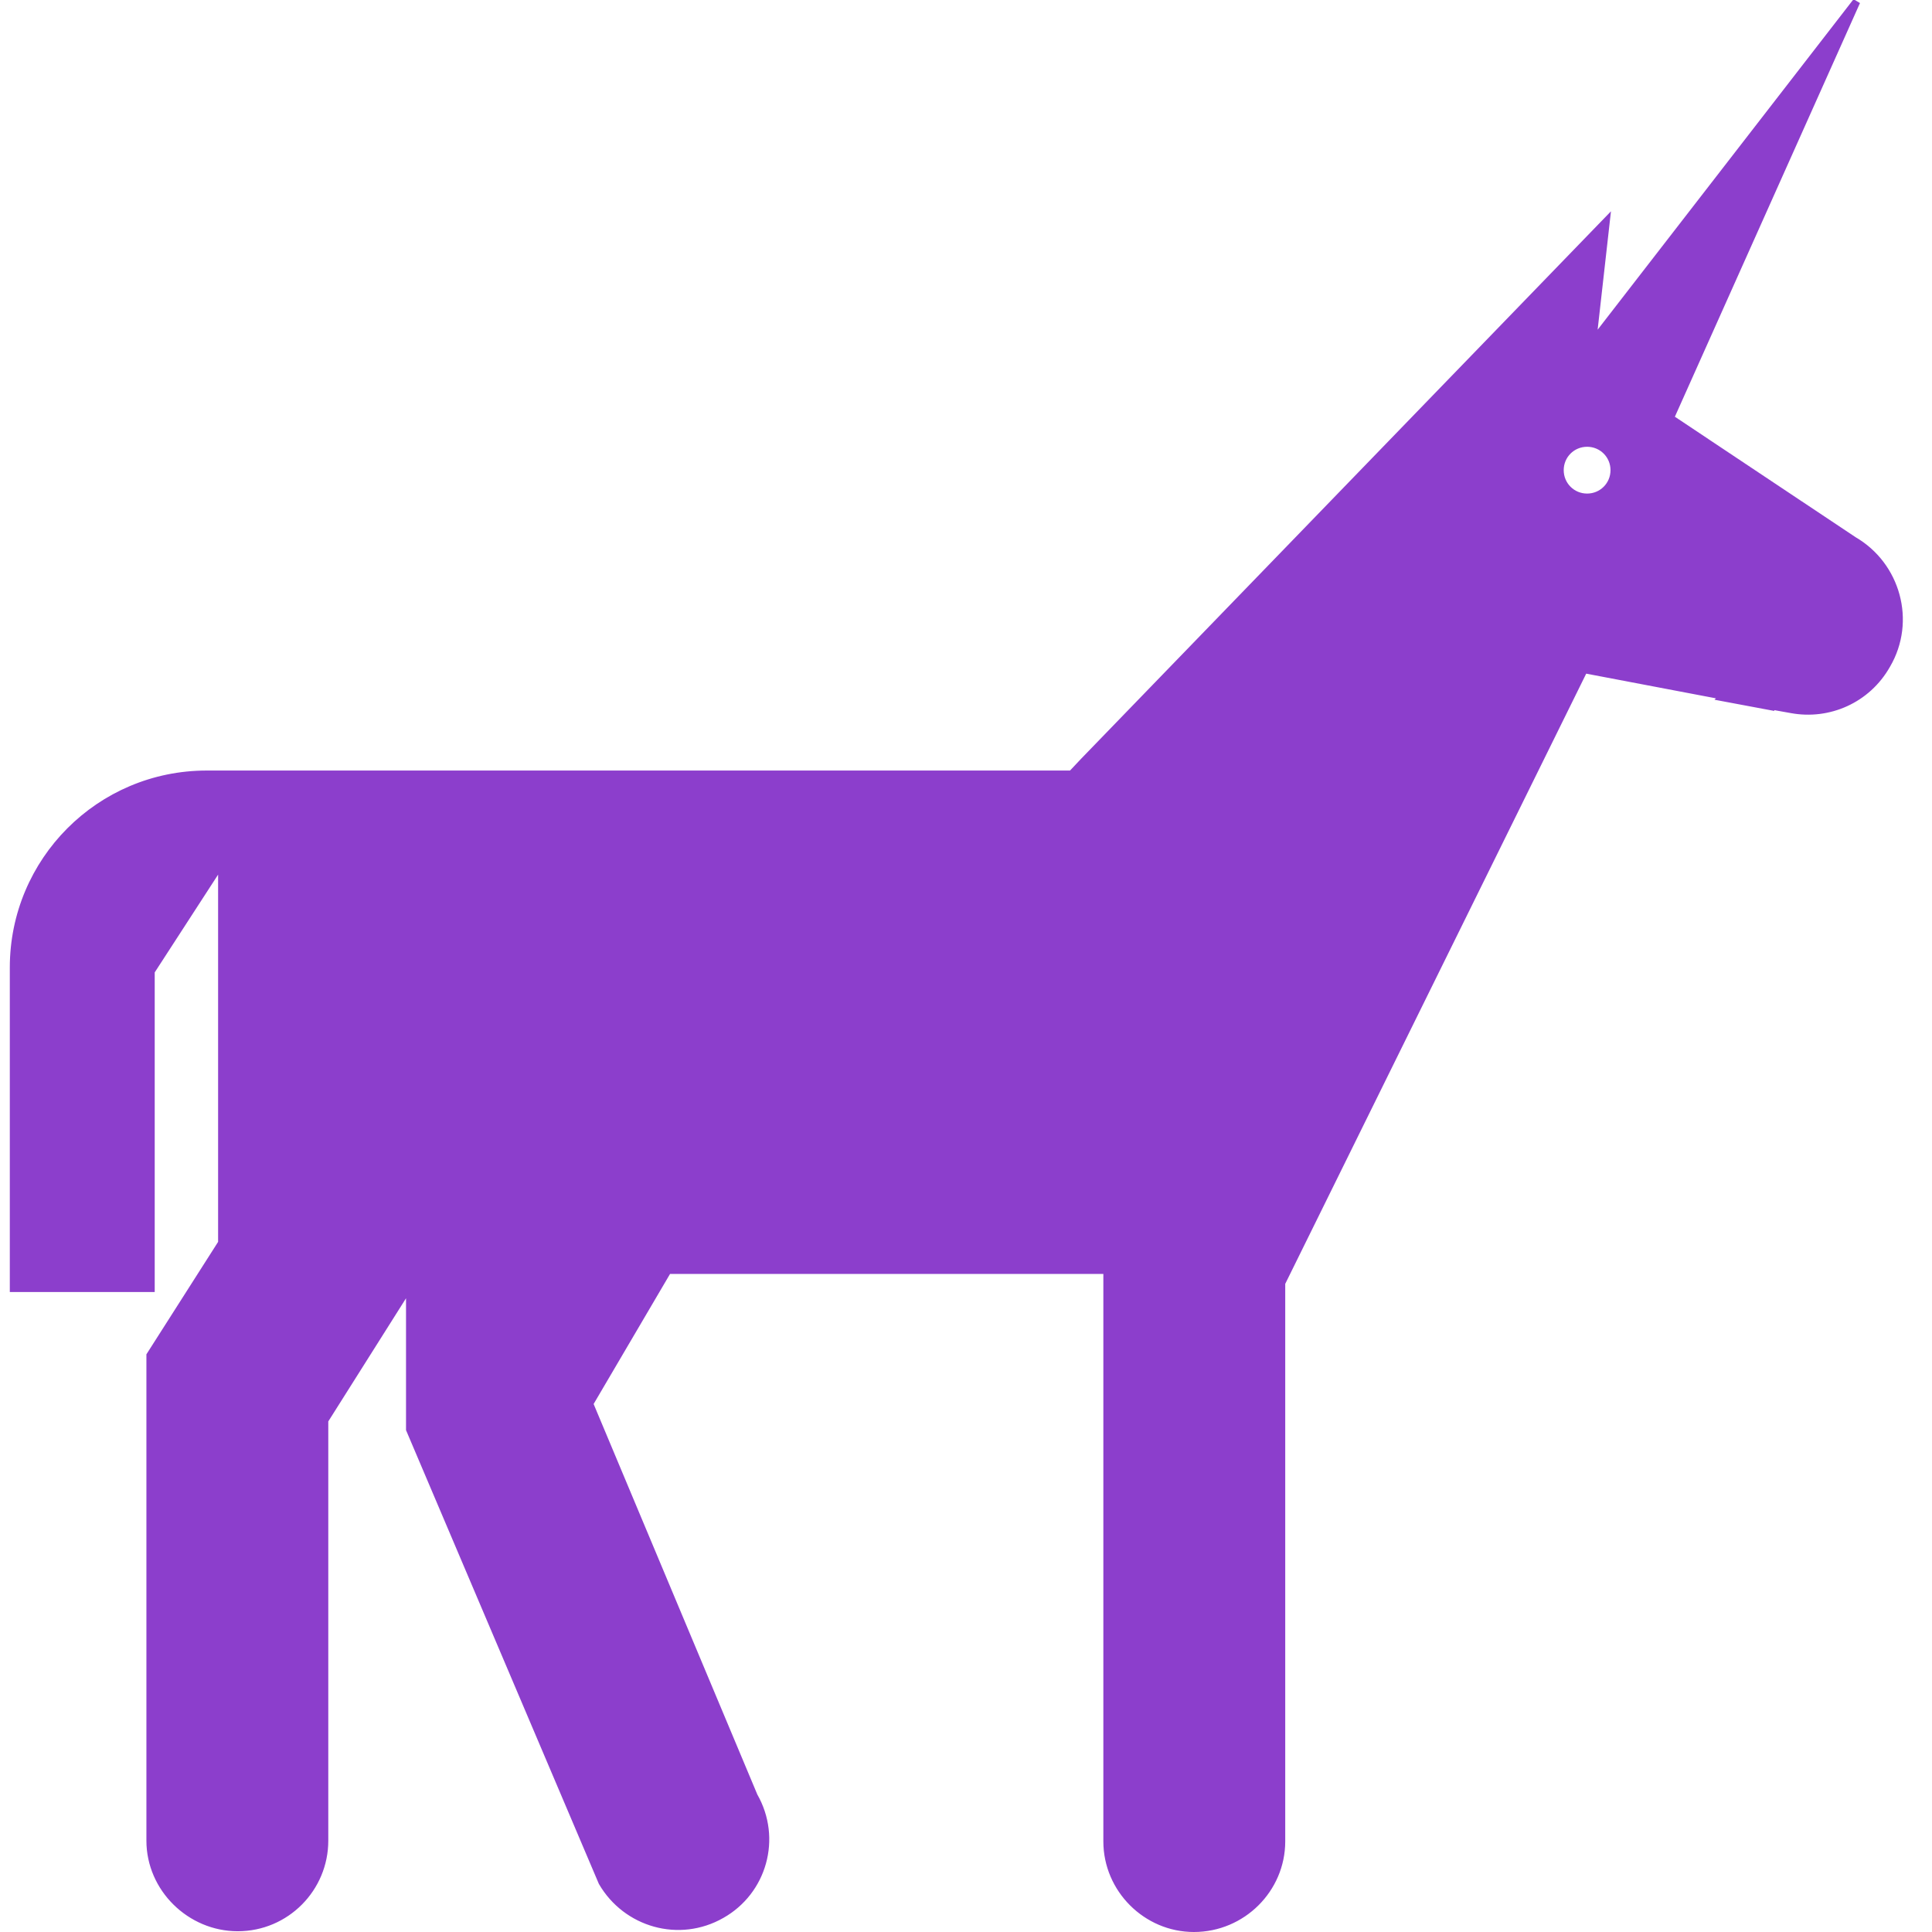 <!DOCTYPE svg PUBLIC "-//W3C//DTD SVG 1.1//EN" "http://www.w3.org/Graphics/SVG/1.1/DTD/svg11.dtd">
<!-- Uploaded to: SVG Repo, www.svgrepo.com, Transformed by: SVG Repo Mixer Tools -->
<svg fill="#8c3ecc" height="800px" width="800px" version="1.2" baseProfile="tiny" id="Layer_1" xmlns="http://www.w3.org/2000/svg" xmlns:xlink="http://www.w3.org/1999/xlink" viewBox="0 0 256 256" xml:space="preserve" stroke="#8c3ecc">
<g id="SVGRepo_bgCarrier" stroke-width="0"/>
<g id="SVGRepo_tracerCarrier" stroke-linecap="round" stroke-linejoin="round"/>
<g id="SVGRepo_iconCarrier"> <path d="M245.6,71.6l-24.3-16.2L246,0.2l-35,45.2l1.8-16l-69.2,71.5l-1.6,1.7h-25.9H81.4H40.5H27.4c-14.2,0-25.6,11.5-25.6,25.6 v42.5H20v-42l9.4-14.5v50.5l-9.5,14.9v64.3c0,6.3,5.3,11.5,11.6,11.5c6.4,0,11.5-5.2,11.5-11.5v-55.7l11.3-17.9v19.1l25.5,60 c3.2,5.5,10.2,7.5,15.8,4.3c5.5-3.1,7.5-10.1,4.3-15.7l-21.8-52l10.4-17.7h58.2V244c0,6.3,5.2,11.5,11.5,11.5 c6.4,0,11.6-5.2,11.6-11.5v-74l40.1-81.3l18.4,3.5c0,0.1,0,0.1-0.1,0.2l6.4,1.2c0,0,0-0.1,0-0.1l2.8,0.5c4.9,0.9,10-1.3,12.6-5.9 C253.4,82.3,251.3,74.9,245.6,71.6z M210.3,65.9c-2,0-3.6-1.6-3.6-3.6c0-2,1.6-3.6,3.6-3.6c2,0,3.6,1.6,3.6,3.6 C213.9,64.3,212.3,65.9,210.3,65.9z"/> </g>
</svg>